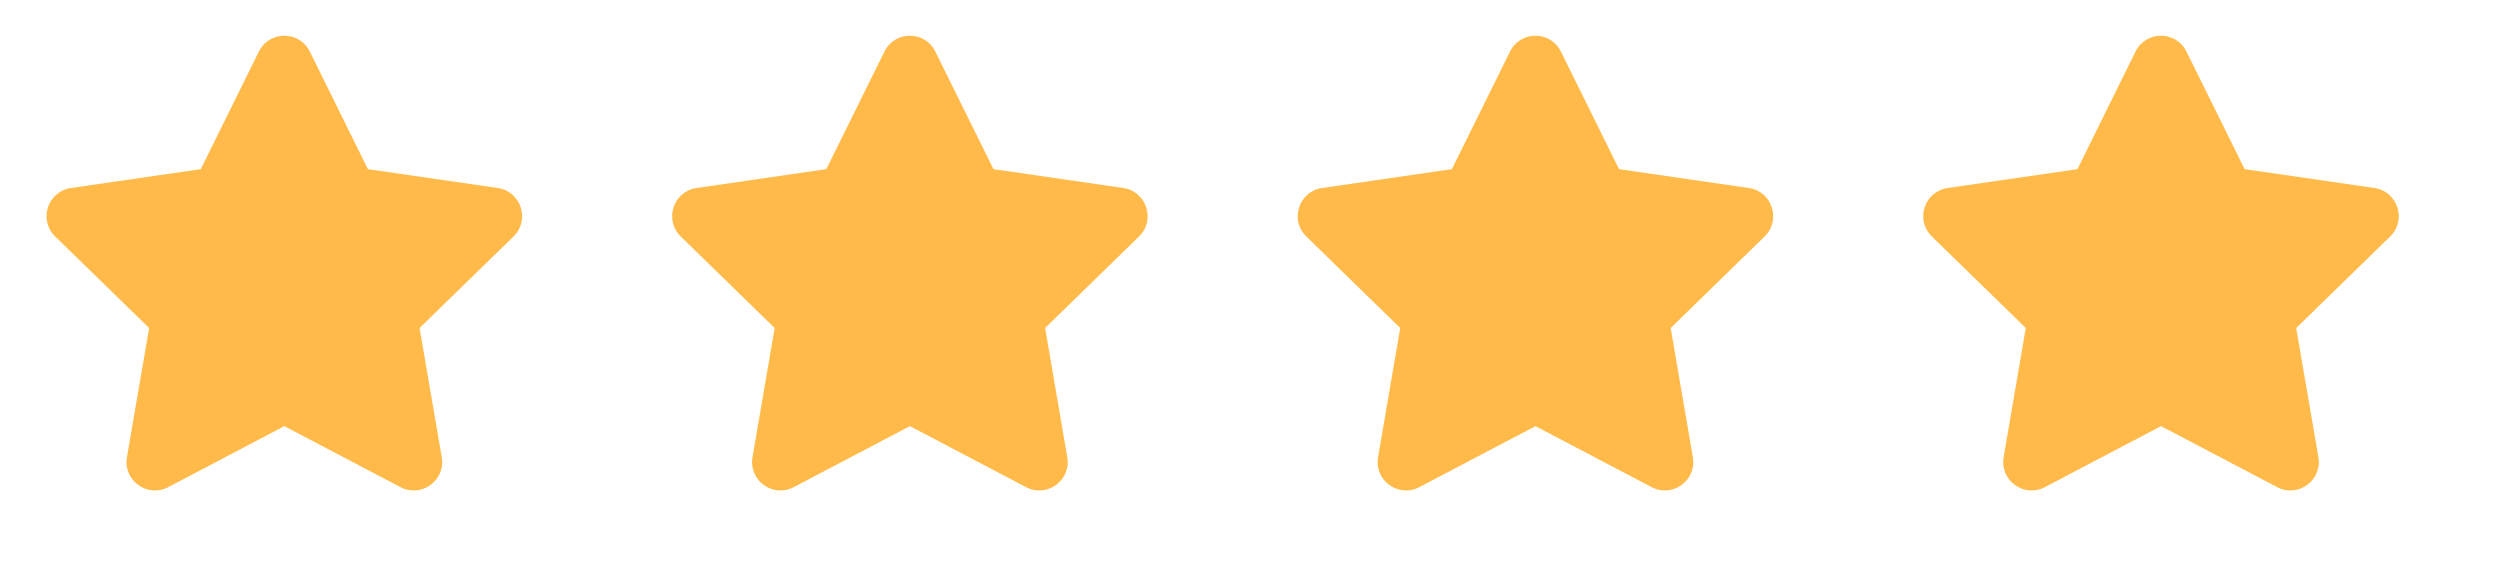 <svg width="44" height="10" viewBox="0 0 44 10" fill="none" xmlns="http://www.w3.org/2000/svg">
<path fill-rule="evenodd" clip-rule="evenodd" d="M5.004 7.5L2.96 8.574C2.593 8.767 2.164 8.455 2.234 8.047L2.625 5.773L0.971 4.162C0.674 3.873 0.838 3.369 1.248 3.309L3.534 2.977L4.556 0.908C4.74 0.536 5.269 0.536 5.453 0.908L6.475 2.977L8.761 3.309C9.171 3.369 9.335 3.873 9.038 4.162L7.384 5.773L7.775 8.047C7.845 8.455 7.416 8.767 7.049 8.574L5.004 7.5Z" fill="#FFBA49"/>
<path fill-rule="evenodd" clip-rule="evenodd" d="M16.014 7.5L13.969 8.574C13.602 8.767 13.174 8.455 13.244 8.047L13.634 5.773L11.981 4.162C11.684 3.873 11.848 3.369 12.258 3.309L14.543 2.977L15.566 0.908C15.749 0.536 16.279 0.536 16.462 0.908L17.485 2.977L19.77 3.309C20.181 3.369 20.344 3.873 20.047 4.162L18.394 5.773L18.784 8.047C18.855 8.455 18.426 8.767 18.059 8.574L16.014 7.5Z" fill="#FFBA49"/>
<path fill-rule="evenodd" clip-rule="evenodd" d="M27.024 7.5L24.979 8.574C24.612 8.767 24.184 8.455 24.254 8.047L24.644 5.773L22.991 4.162C22.694 3.873 22.858 3.369 23.268 3.309L25.553 2.977L26.576 0.908C26.759 0.536 27.289 0.536 27.472 0.908L28.495 2.977L30.78 3.309C31.19 3.369 31.354 3.873 31.057 4.162L29.404 5.773L29.794 8.047C29.864 8.455 29.436 8.767 29.069 8.574L27.024 7.5Z" fill="#FFBA49"/>
<path fill-rule="evenodd" clip-rule="evenodd" d="M38.034 7.5L35.989 8.574C35.622 8.767 35.193 8.455 35.264 8.047L35.654 5.773L34.001 4.162C33.703 3.873 33.867 3.369 34.278 3.309L36.563 2.977L37.585 0.908C37.769 0.536 38.298 0.536 38.482 0.908L39.505 2.977L41.79 3.309C42.2 3.369 42.364 3.873 42.067 4.162L40.413 5.773L40.804 8.047C40.874 8.455 40.445 8.767 40.079 8.574L38.034 7.5Z" fill="#FFBA49"/>
</svg>
